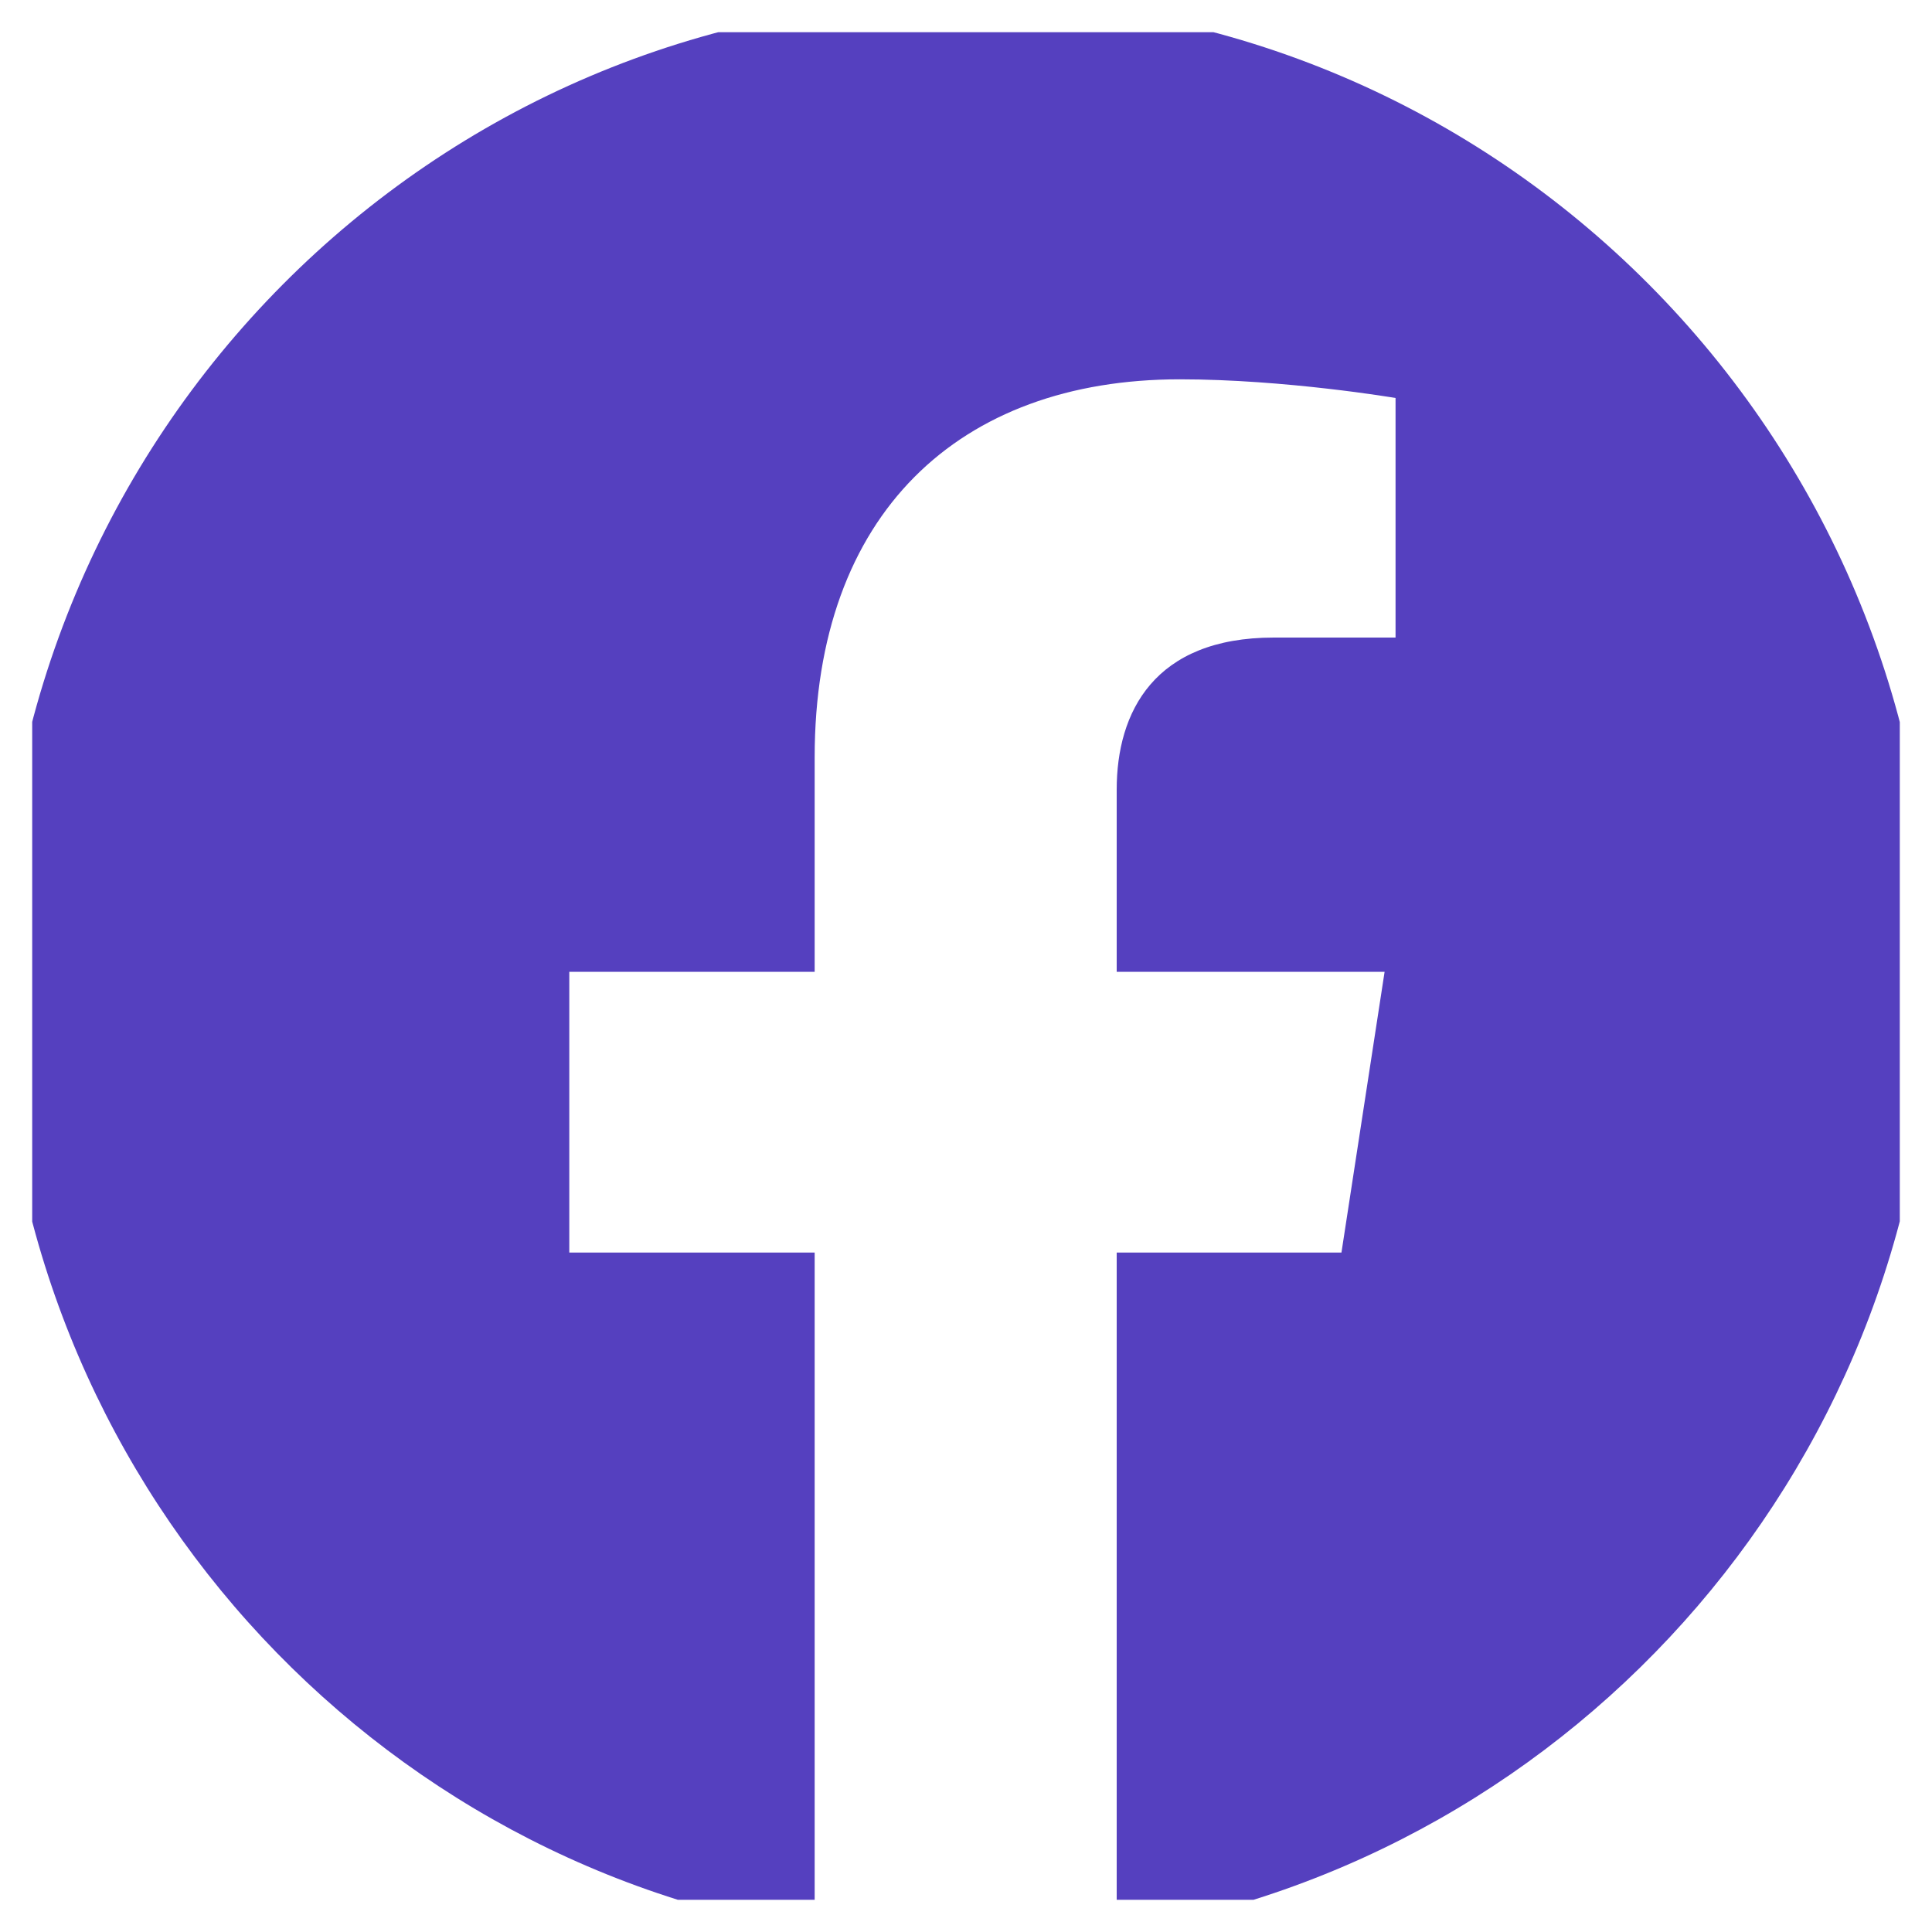 <svg width="30" height="30" viewBox="0 0 30 30" fill="none" xmlns="http://www.w3.org/2000/svg" xmlns:xlink="http://www.w3.org/1999/xlink">
	<desc>
			Created with Pixso.
	</desc>
	<defs>
		<clipPath id="clip1_149">
			<rect id="Frame" rx="0" width="29" height="29" transform="translate(0.5 0.5)" fill="white" fill-opacity="0"/>
		</clipPath>
	</defs>
	<rect id="Frame" rx="0" width="29" height="29" transform="translate(0.5 0.5)" fill="#FFFFFF" fill-opacity="0"/>
	<g clip-path="url(#clip1_149)">
		<path id="Vector" d="M15 0C6.71 0 0 6.75 0 15.09C0 22.62 5.48 28.86 12.65 30L12.65 19.45L8.84 19.45L8.84 15.09L12.65 15.09L12.65 11.76C12.65 7.98 14.89 5.89 18.32 5.89C19.96 5.89 21.67 6.18 21.67 6.18L21.67 9.9L19.78 9.9C17.92 9.9 17.34 11.06 17.34 12.26L17.34 15.09L21.5 15.09L20.83 19.45L17.34 19.45L17.34 30C24.51 28.86 30 22.62 30 15.09C30 6.75 23.28 0 15 0Z" fill="#5540BF" fill-opacity="1" fill-rule="nonzero"/>
	</g>
</svg>
